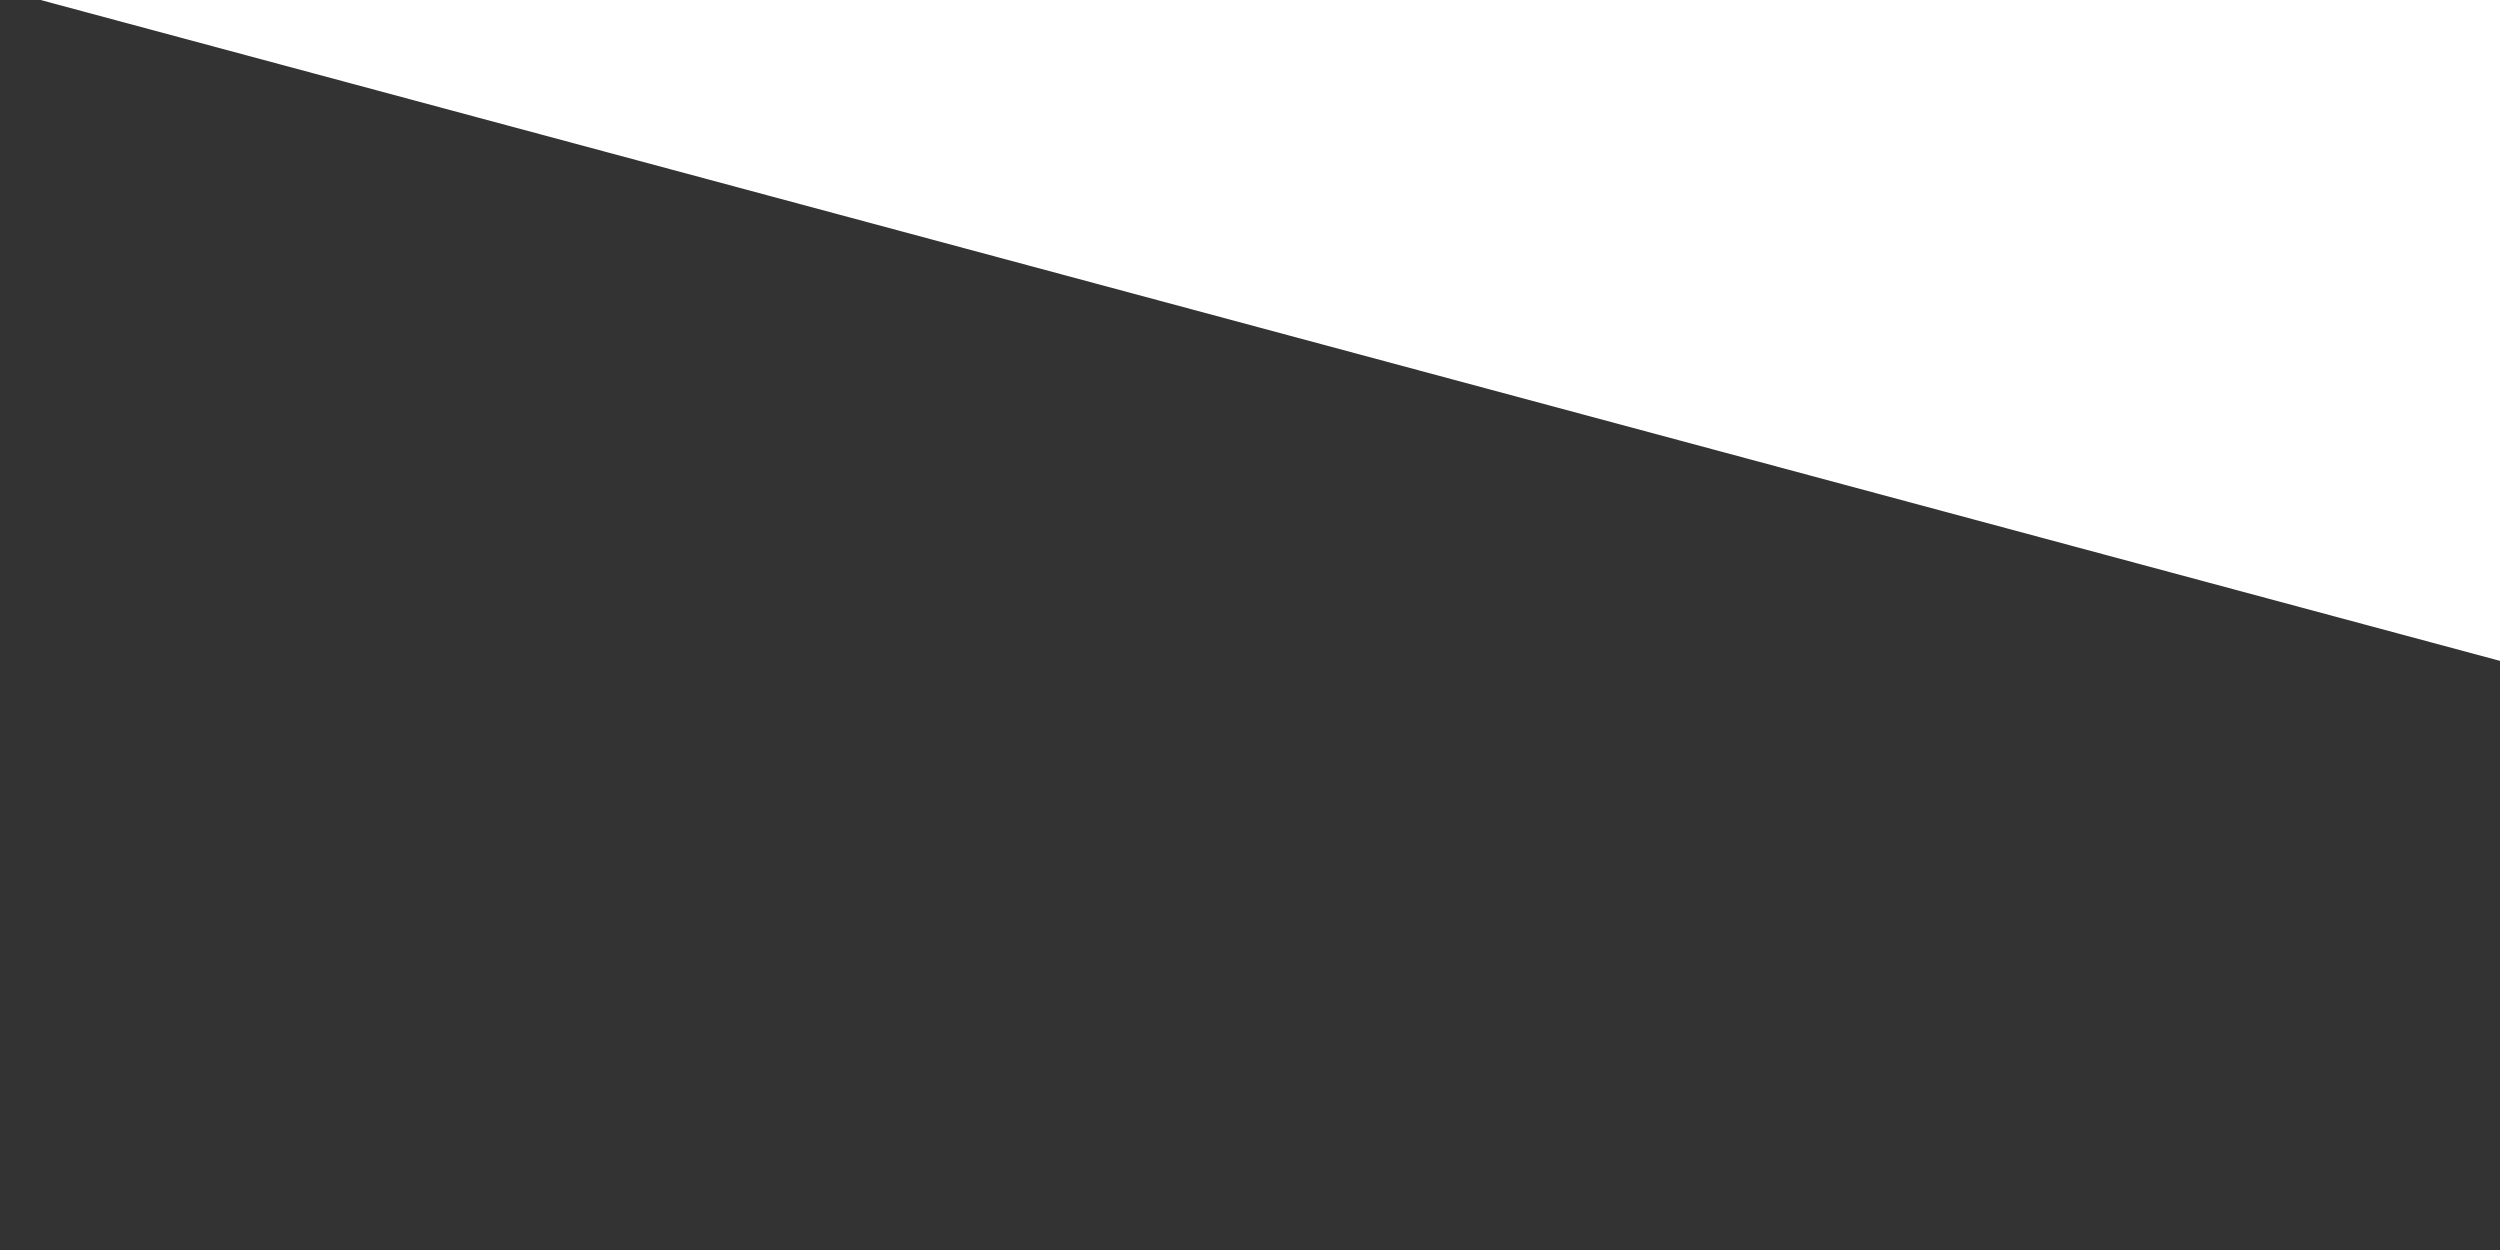 <?xml version="1.0" encoding="UTF-8" standalone="no"?>
<!-- Created with Inkscape (http://www.inkscape.org/) -->

<svg
   xmlns:dc="http://purl.org/dc/elements/1.1/"
   xmlns:cc="http://creativecommons.org/ns#"
   xmlns:rdf="http://www.w3.org/1999/02/22-rdf-syntax-ns#"
   xmlns:svg="http://www.w3.org/2000/svg"
   xmlns="http://www.w3.org/2000/svg"
   xmlns:sodipodi="http://sodipodi.sourceforge.net/DTD/sodipodi-0.dtd"
   xmlns:inkscape="http://www.inkscape.org/namespaces/inkscape"
   width="600mm"
   height="300mm"
   viewBox="0 0 2125.985 1062.992"
   id="svg2"
   version="1.1"
   inkscape:version="0.91 r13725"
   sodipodi:docname="maska.svg">
  <rect x="0" y="0" width="2125.985" height="1062.992" fill="#333333" stroke="none"/>
  <defs
     id="defs4" />
  <sodipodi:namedview
     id="base"
     pagecolor="#ffffff"
     bordercolor="#666666"
     borderopacity="1.0"
     inkscape:pageopacity="0.0"
     inkscape:pageshadow="2"
     inkscape:zoom="0.13453754"
     inkscape:cx="675.70319"
     inkscape:cy="531.49606"
     inkscape:document-units="px"
     inkscape:current-layer="layer1"
     showgrid="false"
     inkscape:window-width="1305"
     inkscape:window-height="744"
     inkscape:window-x="61"
     inkscape:window-y="24"
     inkscape:window-maximized="1"
     units="mm" />
  <g
     inkscape:label="Layer 1"
     inkscape:groupmode="layer"
     id="layer1"
     transform="translate(0,10.63)">
    <path
       sodipodi:type="star"
       style="fill:#ffffff;fill-opacity:1;fill-rule:nonzero;stroke:none;stroke-opacity:1"
       id="path4146"
       sodipodi:sides="3"
       sodipodi:cx="-260.15045"
       sodipodi:cy="4.3269429"
       sodipodi:r1="1161.646"
       sodipodi:r2="580.823"
       sodipodi:arg1="1.0556184"
       sodipodi:arg2="2.102816"
       inkscape:flatsided="true"
       inkscape:rounded="0"
       inkscape:randomized="0"
       d="M 312.181,1015.197 -1421.755,-5.455 329.123,-996.761 Z"
       inkscape:transform-center-x="352.64627"
       inkscape:transform-center-y="94.312494"
       transform="matrix(1.22,0.16,0.007,0.287,1744.13,211.711)" />
  </g>
</svg>
